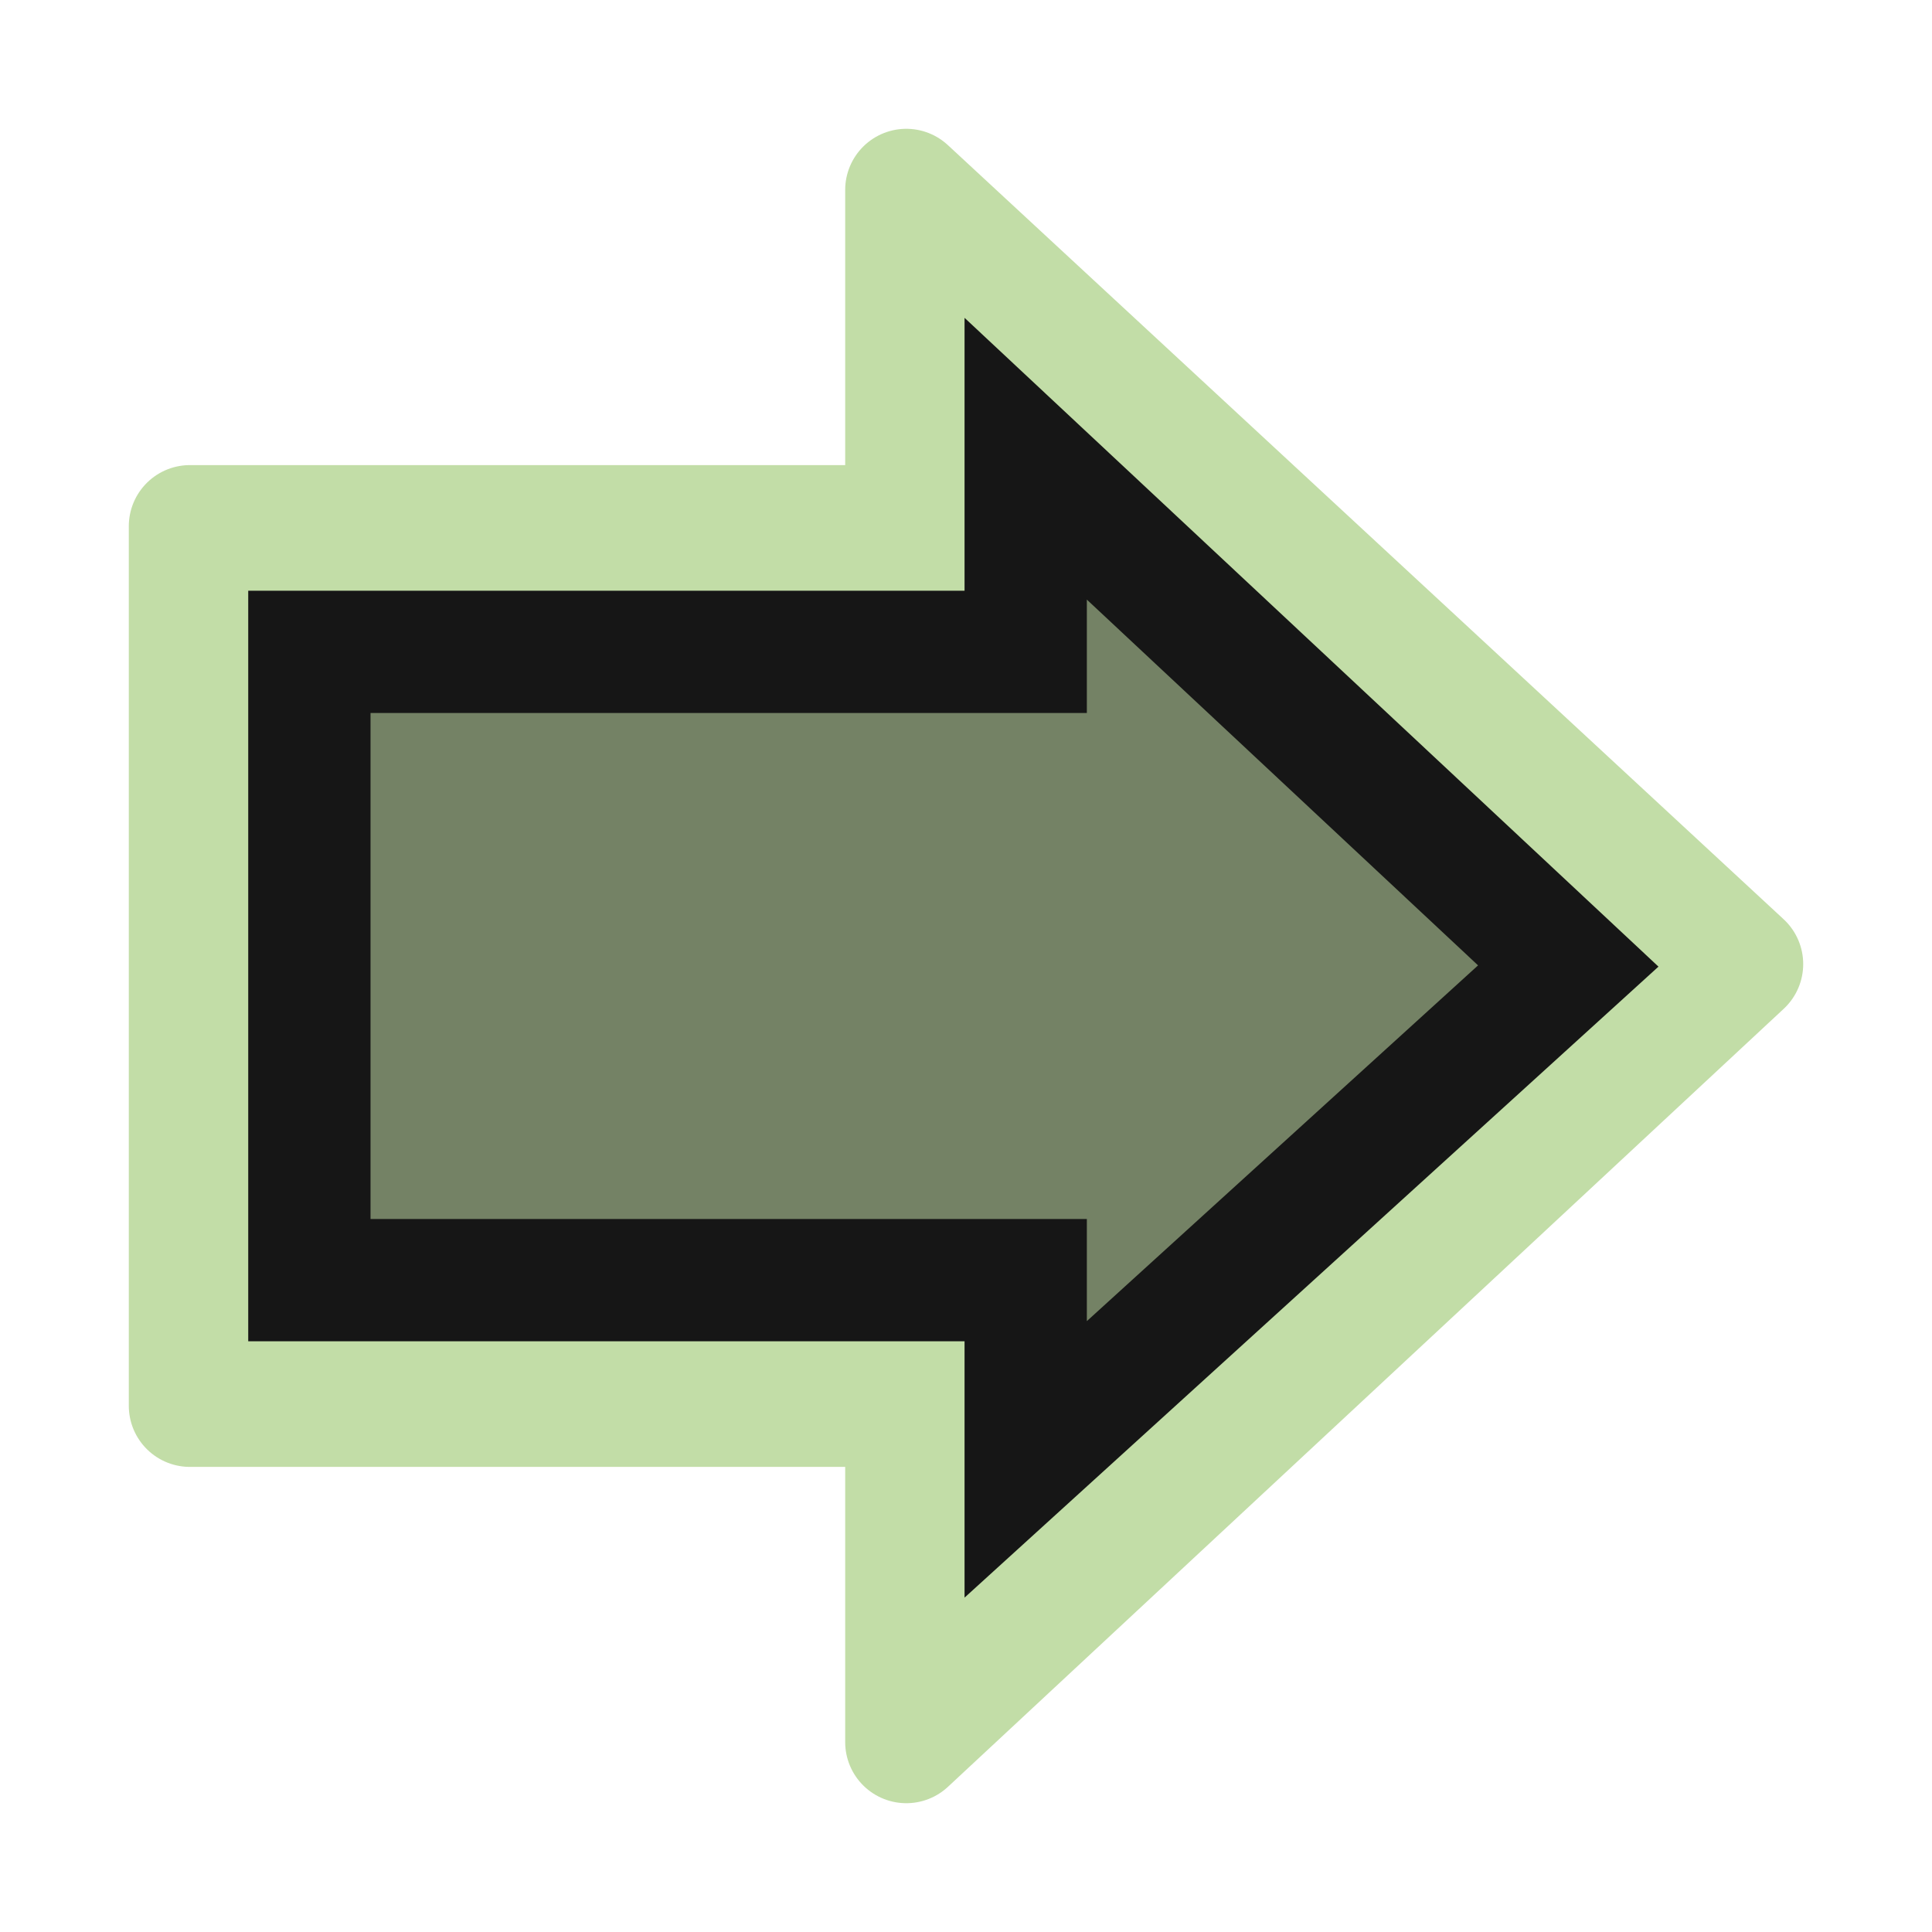 <?xml version="1.0" encoding="UTF-8" standalone="no"?>
<svg
   xmlns:osb="http://www.openswatchbook.org/uri/2009/osb"
   xmlns:dc="http://purl.org/dc/elements/1.1/"
   xmlns:cc="http://creativecommons.org/ns#"
   xmlns:rdf="http://www.w3.org/1999/02/22-rdf-syntax-ns#"
   xmlns:svg="http://www.w3.org/2000/svg"
   xmlns="http://www.w3.org/2000/svg"
   xmlns:xlink="http://www.w3.org/1999/xlink"
   xmlns:sodipodi="http://sodipodi.sourceforge.net/DTD/sodipodi-0.dtd"
   xmlns:inkscape="http://www.inkscape.org/namespaces/inkscape"
   width="30"
   height="30"
   id="svg2504"
   sodipodi:version="0.32"
   inkscape:version="1.0 (4035a4fb49, 2020-05-01)"
   sodipodi:docname="calendar-arrow-right-active.svg"
   inkscape:output_extension="org.inkscape.output.svg.inkscape"
   version="1.1">
  <defs
     id="defs2506">
    <linearGradient
       osb:paint="solid"
       id="linearGradient4194">
      <stop
         id="stop4196"
         offset="0"
         style="stop-color:#ffffff;stop-opacity:1;" />
    </linearGradient>
    <linearGradient
       id="linearGradient5105-262-943-861"
       inkscape:collect="always">
      <stop
         style="stop-color:#0d0d0d;stop-opacity:1;"
         id="stop2487"
         offset="0" />
      <stop
         style="stop-color:#0d0d0d;stop-opacity:0;"
         id="stop2489"
         offset="1" />
    </linearGradient>
    <radialGradient
       r="8.062"
       fy="19.031"
       fx="11.25"
       cy="19.031"
       cx="11.25"
       gradientTransform="matrix(1,0,0,0.283,0,13.646)"
       gradientUnits="userSpaceOnUse"
       id="radialGradient2502"
       xlink:href="#linearGradient5105-262-943-861"
       inkscape:collect="always" />
    <linearGradient
       id="linearGradient2264">
      <stop
         id="stop2266"
         offset="0"
         style="stop-color:#accd8a;stop-opacity:1;" />
      <stop
         id="stop2268"
         offset="1"
         style="stop-color:#c2dda7;stop-opacity:1;" />
    </linearGradient>
    <filter
       style="color-interpolation-filters:sRGB"
       x="0"
       y="0"
       width="1"
       height="1"
       inkscape:menu-tooltip="Change colors to a duotone palette"
       inkscape:menu="Color"
       inkscape:label="Duotone"
       id="filter3110">
      <feColorMatrix
         result="result1"
         values="0"
         type="saturate"
         id="feColorMatrix3112" />
      <feFlood
         result="result2"
         flood-color="rgb(9,111,152)"
         id="feFlood3114" />
      <feBlend
         result="result2"
         mode="screen"
         in2="result1"
         id="feBlend3116" />
      <feComposite
         in="result2"
         operator="in"
         in2="SourceGraphic"
         id="feComposite3118" />
    </filter>
    <filter
       style="color-interpolation-filters:sRGB"
       x="0"
       y="0"
       width="1"
       height="1"
       inkscape:menu-tooltip="Change colors to a duotone palette"
       inkscape:menu="Color"
       inkscape:label="Duotone"
       id="filter3120">
      <feColorMatrix
         result="result1"
         values="0"
         type="saturate"
         id="feColorMatrix3122" />
      <feFlood
         result="result2"
         flood-color="rgb(9,111,152)"
         id="feFlood3124" />
      <feBlend
         result="result2"
         mode="screen"
         in2="result1"
         id="feBlend3126" />
      <feComposite
         in="result2"
         operator="in"
         in2="SourceGraphic"
         id="feComposite3128" />
    </filter>
  </defs>
  <sodipodi:namedview
     inkscape:document-rotation="0"
     inkscape:window-maximized="1"
     inkscape:window-y="0"
     inkscape:window-x="0"
     inkscape:window-height="1011"
     inkscape:window-width="1920"
     inkscape:document-units="px"
     inkscape:grid-bbox="true"
     showgrid="true"
     inkscape:current-layer="layer1"
     inkscape:cy="14.435964"
     inkscape:cx="13.71188"
     inkscape:zoom="11.098901"
     inkscape:pageshadow="2"
     inkscape:pageopacity="0.0"
     borderopacity="1.0"
     bordercolor="#666666"
     pagecolor="#ffffff"
     id="base" />
  <g
     transform="translate(0,14)"
     inkscape:groupmode="layer"
     inkscape:label="Layer 1"
     id="layer1">
    <path
       inkscape:connector-curvature="0"
       sodipodi:nodetypes="cccccccc"
       style="display:inline;overflow:visible;visibility:visible;fill:#c2dda7;fill-opacity:1;fill-rule:nonzero;stroke:#c2dda7;stroke-width:1.898;stroke-linecap:round;stroke-linejoin:round;stroke-miterlimit:4;stroke-dasharray:none;stroke-dashoffset:0;stroke-opacity:1;marker:none;marker-start:none;marker-mid:none;marker-end:none"
       d="M 14.073,13.051 27.051,0.97 14.073,-11.051 v 5.222 H 2.949 V 7.829 H 14.073 Z"
       id="path3288" />
    <path
       inkscape:connector-curvature="0"
       sodipodi:nodetypes="cccccccc"
       style="display:inline;overflow:visible;visibility:visible;opacity:1;fill:#161616;fill-opacity:0.455;fill-rule:evenodd;stroke:#161616;stroke-width:1.899;stroke-linecap:butt;stroke-linejoin:miter;stroke-miterlimit:4;stroke-dasharray:none;stroke-dashoffset:0;stroke-opacity:1;marker:none;marker-start:none;marker-mid:none;marker-end:none"
       d="M 15.927,8.661 24.352,1 15.927,-6.877 v 2.999 H 4.804 V 5.878 H 15.927 Z"
       id="path3290" />
  </g>
</svg>
